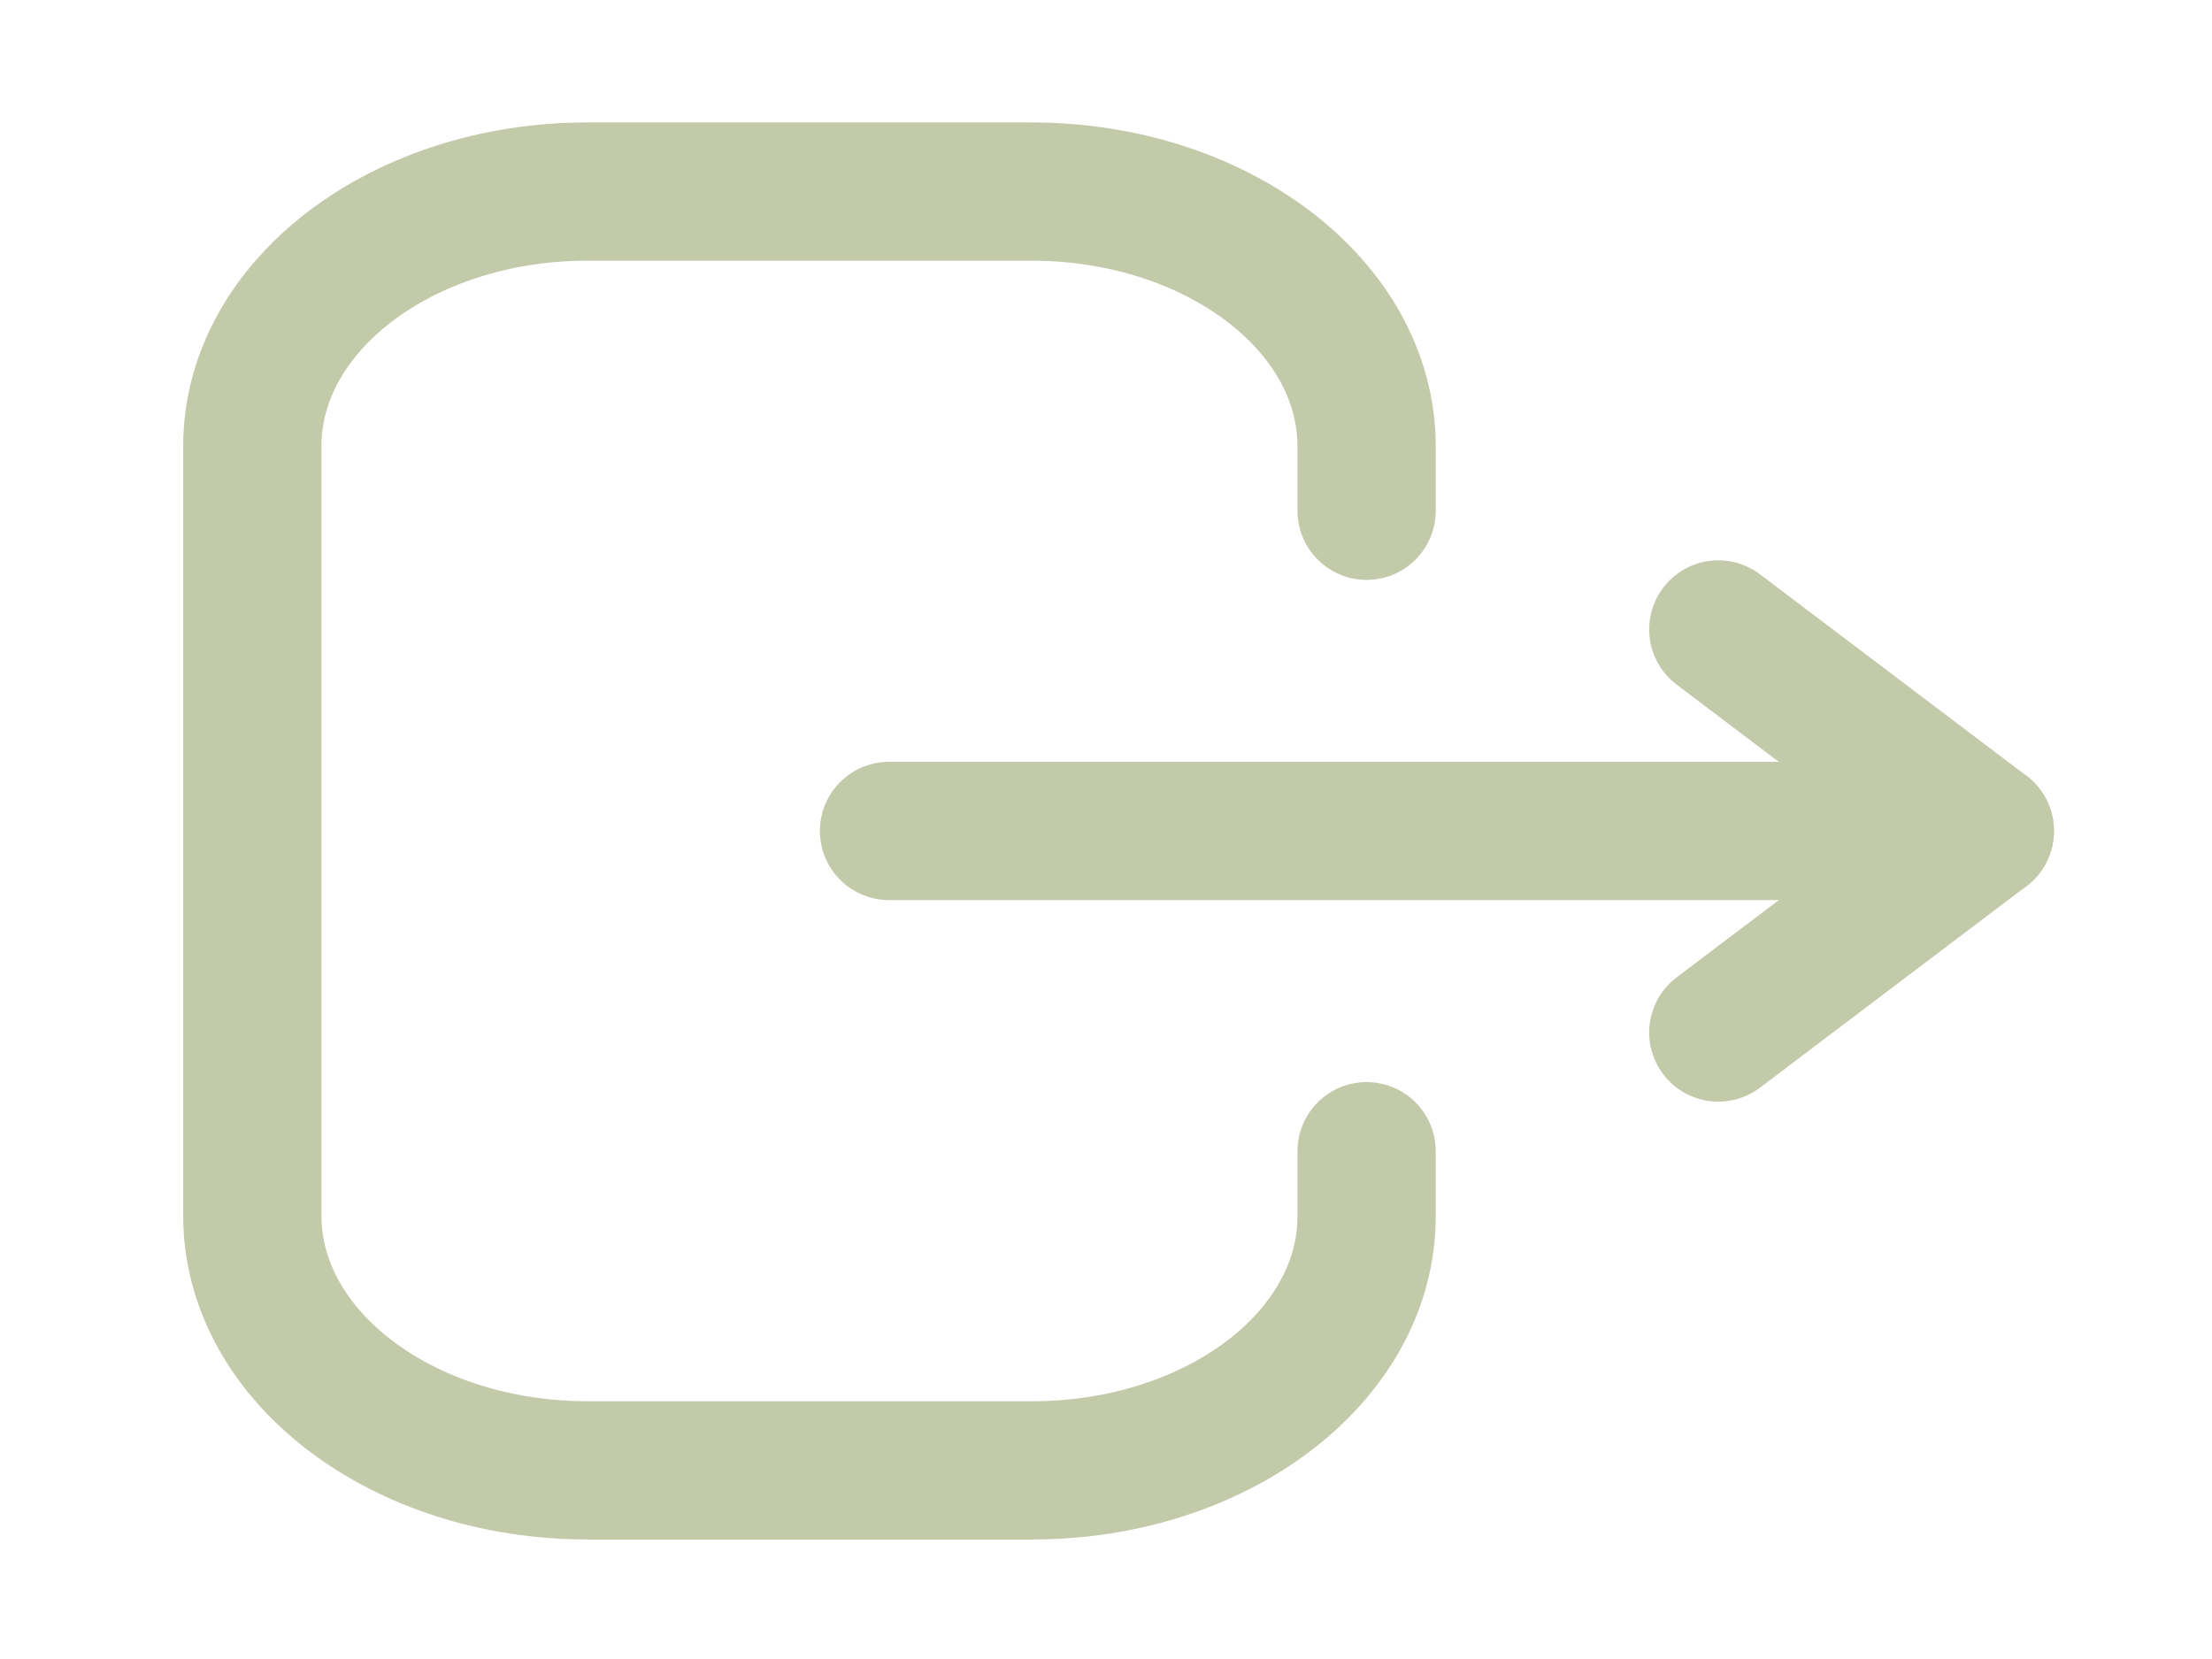 <svg width="32" height="24" viewBox="0 0 32 24" fill="none" xmlns="http://www.w3.org/2000/svg">
<path d="M19.77 7.389V6.456C19.77 4.421 17.597 2.771 14.918 2.771H8.5C5.822 2.771 3.65 4.421 3.65 6.456V17.586C3.65 19.621 5.822 21.271 8.5 21.271H14.931C17.603 21.271 19.77 19.626 19.77 17.597V16.654" stroke="#C3CAAA" stroke-width="2" stroke-linecap="round" stroke-linejoin="round"/>
<path d="M28.714 12.021H12.861" stroke="#C3CAAA" stroke-width="2" stroke-linecap="round" stroke-linejoin="round"/>
<path d="M24.858 9.106L28.713 12.021L24.858 14.937" stroke="#C3CAAA" stroke-width="2" stroke-linecap="round" stroke-linejoin="round"/>
</svg>
